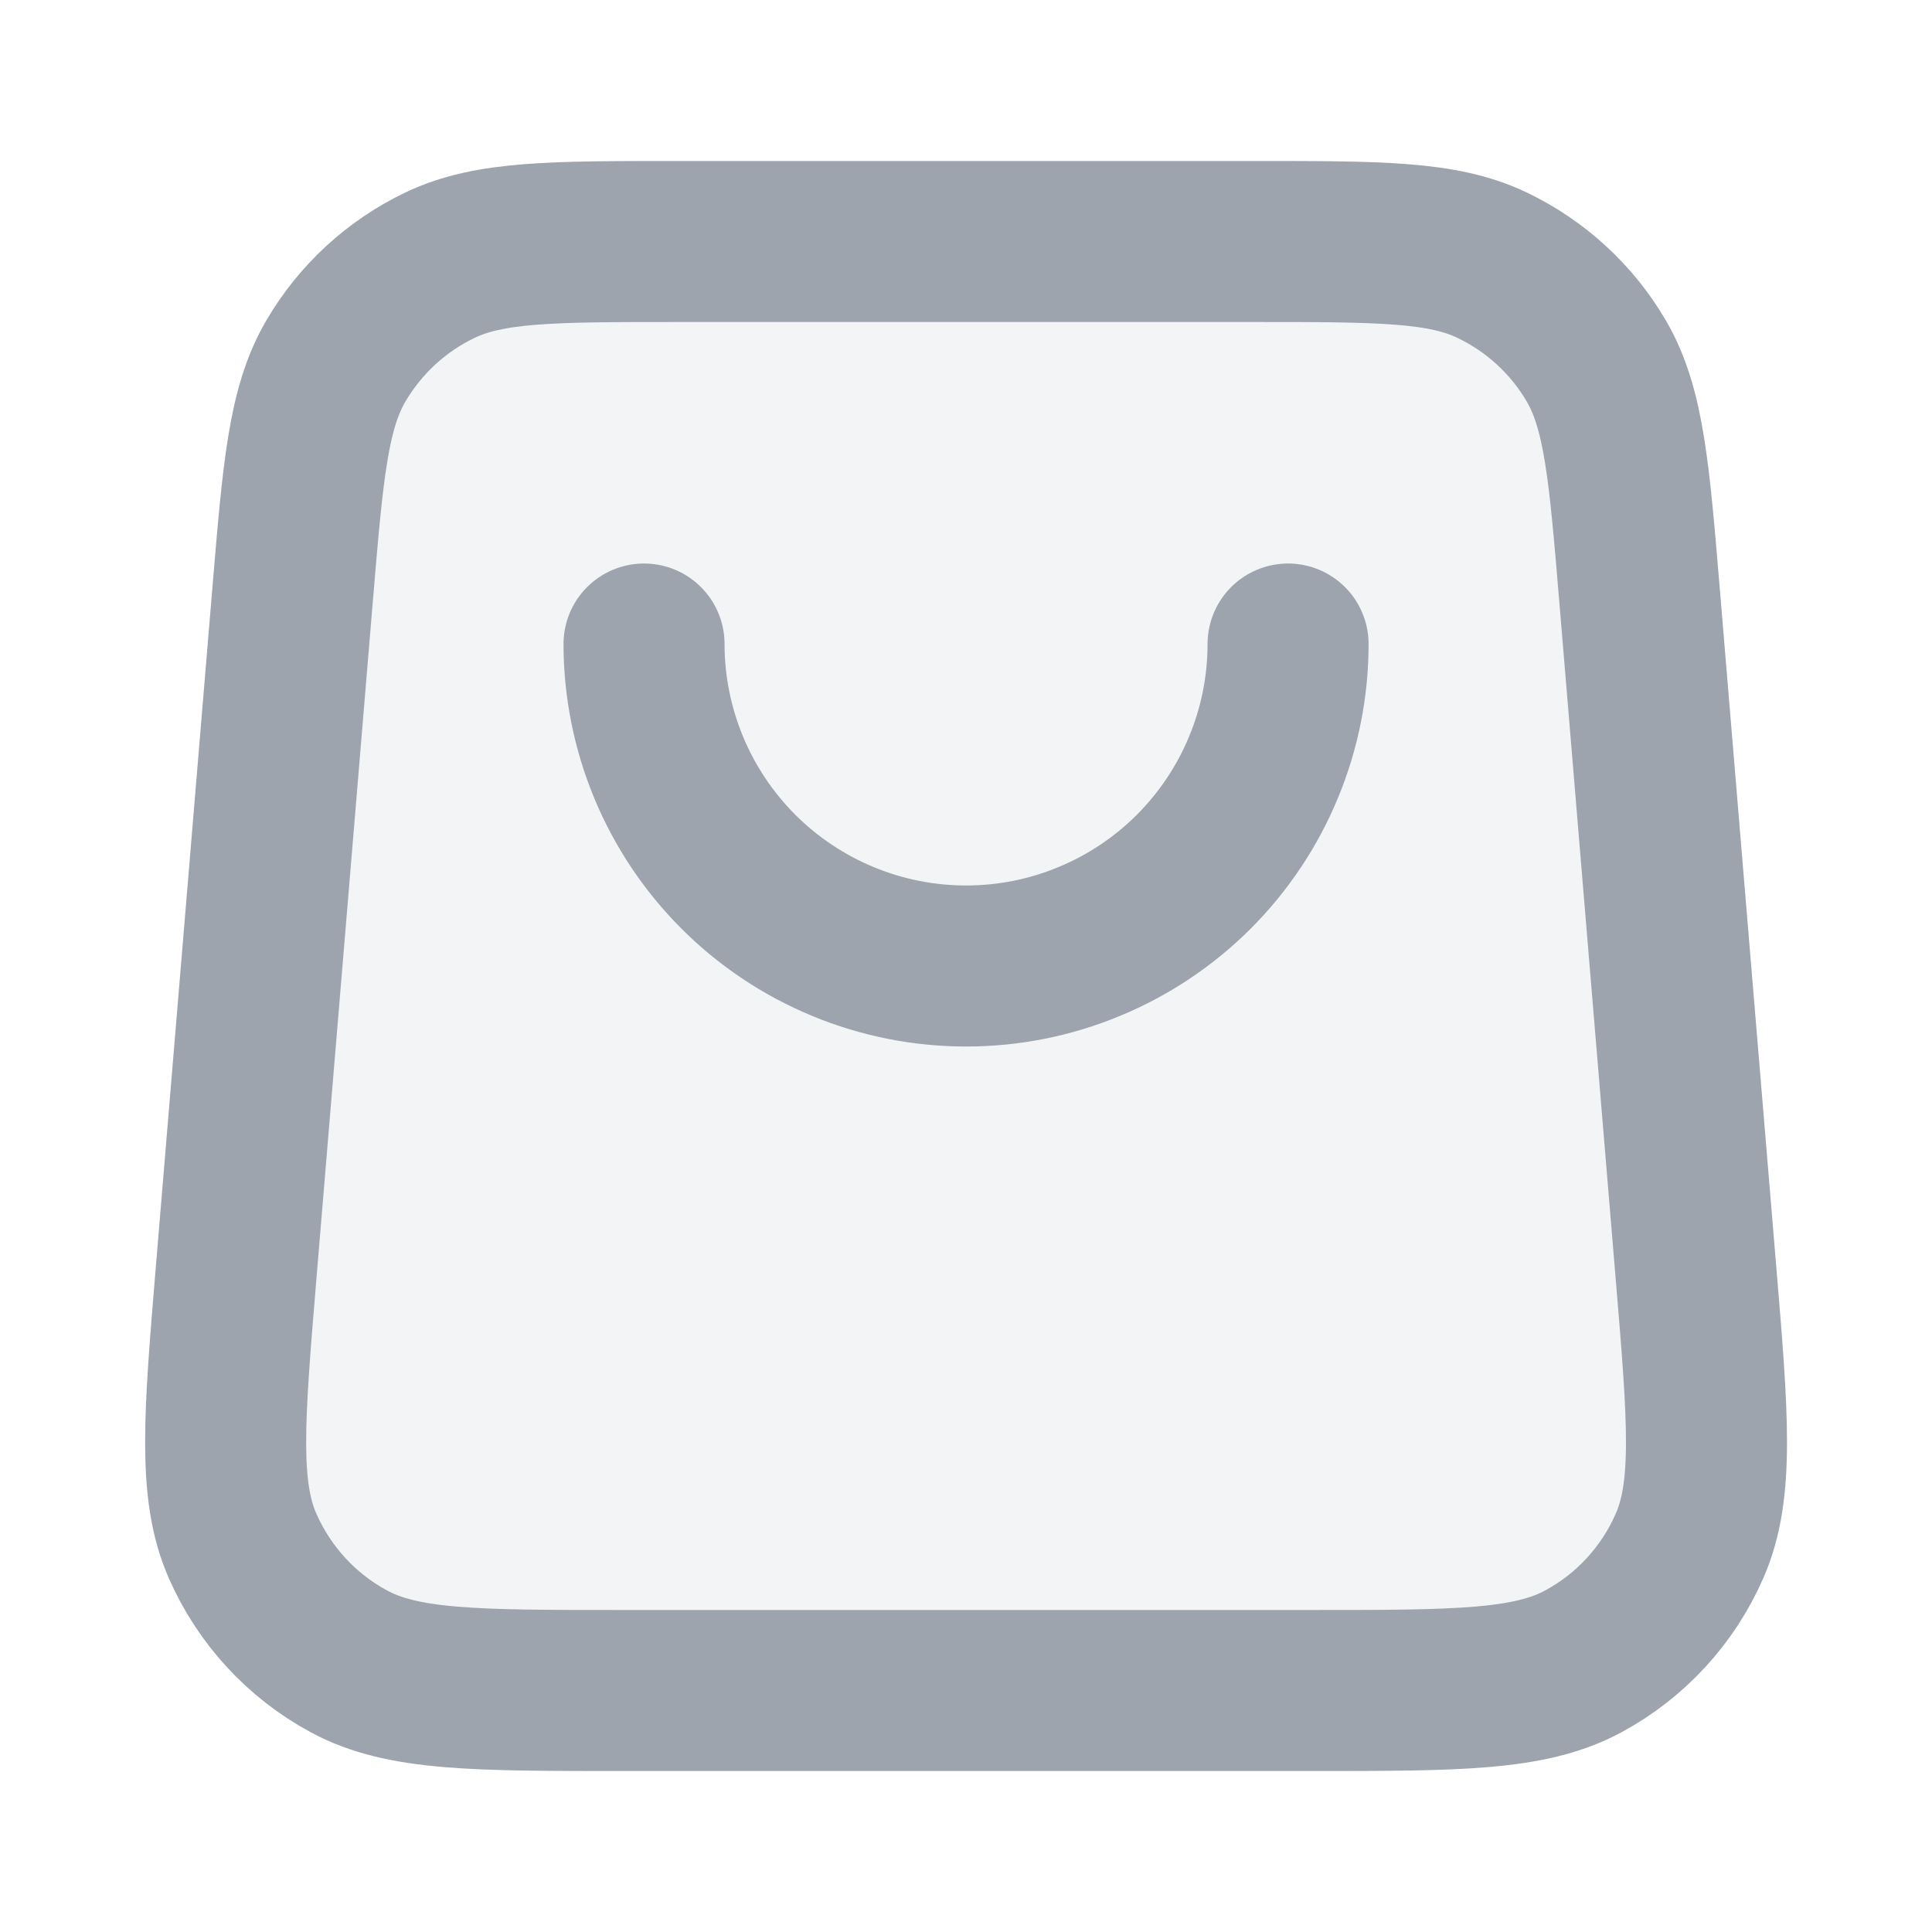 <svg width="20" height="20" viewBox="0 0 20 20" fill="none" xmlns="http://www.w3.org/2000/svg">
<g clip-path="url(#clip0_1182_3983)">
<path opacity="0.12" d="M13.57 17.5C15.079 17.5 15.834 17.5 16.391 17.198C16.88 16.934 17.267 16.513 17.49 16.003C17.744 15.424 17.682 14.672 17.556 13.168L16.973 6.168C16.865 4.874 16.811 4.227 16.525 3.737C16.273 3.306 15.897 2.961 15.446 2.745C14.934 2.5 14.285 2.5 12.987 2.5H7.015C5.716 2.5 5.067 2.5 4.555 2.745C4.105 2.96 3.729 3.306 3.477 3.737C3.19 4.227 3.136 4.874 3.028 6.168L2.445 13.168C2.32 14.672 2.257 15.424 2.511 16.003C2.735 16.513 3.122 16.934 3.611 17.198C4.168 17.5 4.922 17.5 6.431 17.5H13.57Z" fill="#9DA4AE"/>
<path d="M13.334 6.667C13.334 7.104 13.248 7.538 13.08 7.942C12.913 8.347 12.667 8.714 12.358 9.024C12.048 9.333 11.681 9.579 11.276 9.746C10.872 9.914 10.439 10 10.001 10C9.563 10 9.13 9.914 8.725 9.746C8.321 9.579 7.953 9.333 7.644 9.024C7.334 8.714 7.089 8.347 6.921 7.942C6.754 7.538 6.667 7.104 6.667 6.667M3.028 6.168L2.445 13.168C2.32 14.672 2.257 15.424 2.511 16.003C2.735 16.513 3.122 16.934 3.611 17.198C4.168 17.5 4.922 17.5 6.431 17.5H13.57C15.079 17.5 15.834 17.5 16.391 17.198C16.88 16.934 17.267 16.513 17.49 16.003C17.744 15.424 17.682 14.672 17.556 13.168L16.973 6.168C16.865 4.874 16.811 4.227 16.525 3.737C16.273 3.306 15.897 2.961 15.446 2.745C14.934 2.5 14.285 2.5 12.987 2.5H7.015C5.716 2.5 5.067 2.5 4.555 2.745C4.105 2.96 3.729 3.306 3.477 3.737C3.19 4.227 3.136 4.874 3.028 6.168Z" stroke="#9DA4AE" stroke-width="1.667" stroke-linecap="round" stroke-linejoin="round"/>
</g>
<defs>
<clipPath id="clip0_1182_3983">
<rect width="20" height="20" fill="white"/>
</clipPath>
</defs>
</svg>
